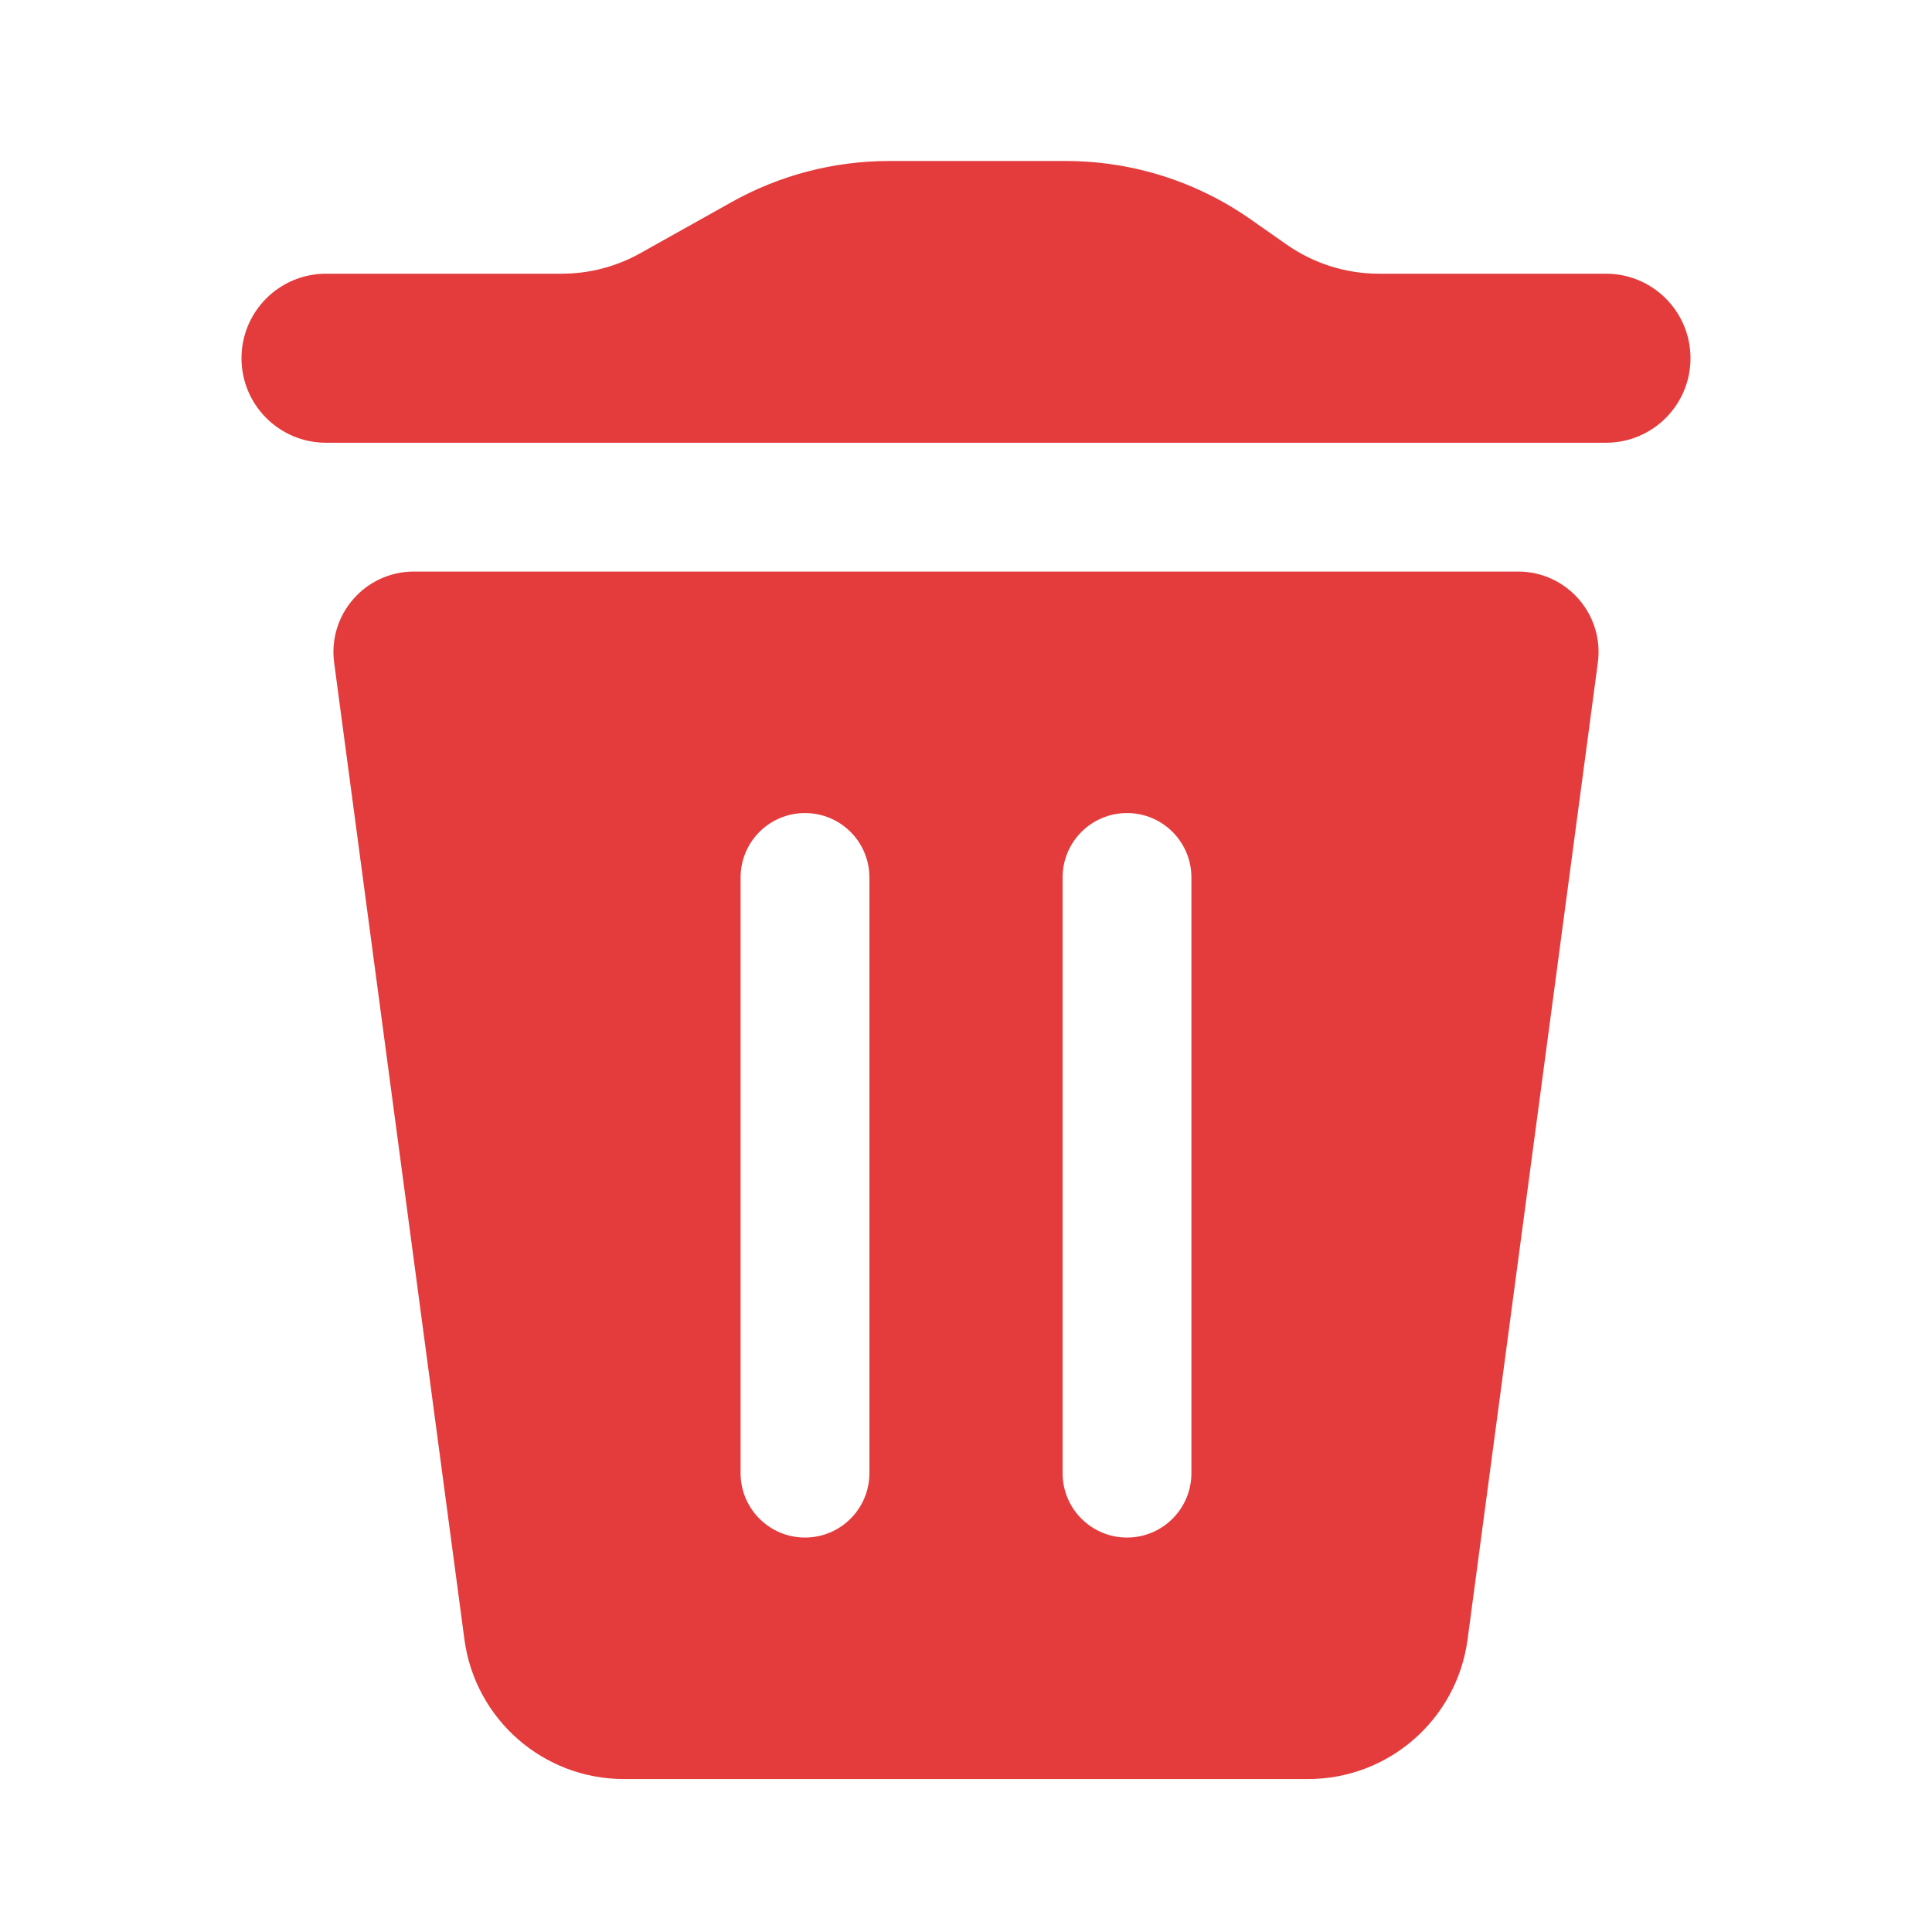<svg width="24" height="24" viewBox="0 0 24 24" fill="none" xmlns="http://www.w3.org/2000/svg">
<mask id="mask0_4114_12080" style="mask-type:alpha" maskUnits="userSpaceOnUse" x="0" y="0" width="24" height="24">
<path d="M0 0H24V24H0V0Z" fill="#C4C4C4"/>
</mask>
<g mask="url(#mask0_4114_12080)">
<path fill-rule="evenodd" clip-rule="evenodd" d="M4.05 3.4C3.47 3.4 3 3.87 3 4.45C3 5.03 3.47 5.5 4.05 5.5H19.95C20.53 5.5 21 5.03 21 4.45C21 3.87 20.53 3.4 19.95 3.4H17.13C16.72 3.4 16.32 3.274 15.983 3.038L15.533 2.723C14.861 2.252 14.06 2 13.239 2H11.044C10.359 2 9.686 2.176 9.089 2.51L7.955 3.145C7.657 3.312 7.32 3.4 6.978 3.4H4.05ZM5.142 7.1C4.537 7.1 4.071 7.633 4.151 8.232L5.769 20.364C5.901 21.358 6.749 22.1 7.751 22.1H16.249C17.251 22.1 18.099 21.358 18.231 20.364L19.849 8.232C19.929 7.633 19.463 7.1 18.858 7.1H5.142ZM14 10.1C13.558 10.1 13.2 10.458 13.2 10.9V18.3C13.2 18.742 13.558 19.1 14 19.1C14.442 19.1 14.8 18.742 14.8 18.3V10.9C14.8 10.458 14.442 10.1 14 10.1ZM9.2 10.9C9.2 10.458 9.558 10.1 10 10.1C10.442 10.1 10.8 10.458 10.8 10.9V18.3C10.8 18.742 10.442 19.1 10 19.1C9.558 19.1 9.2 18.742 9.2 18.3V10.9Z" fill="#E43C3C"/>
</g>
</svg>
